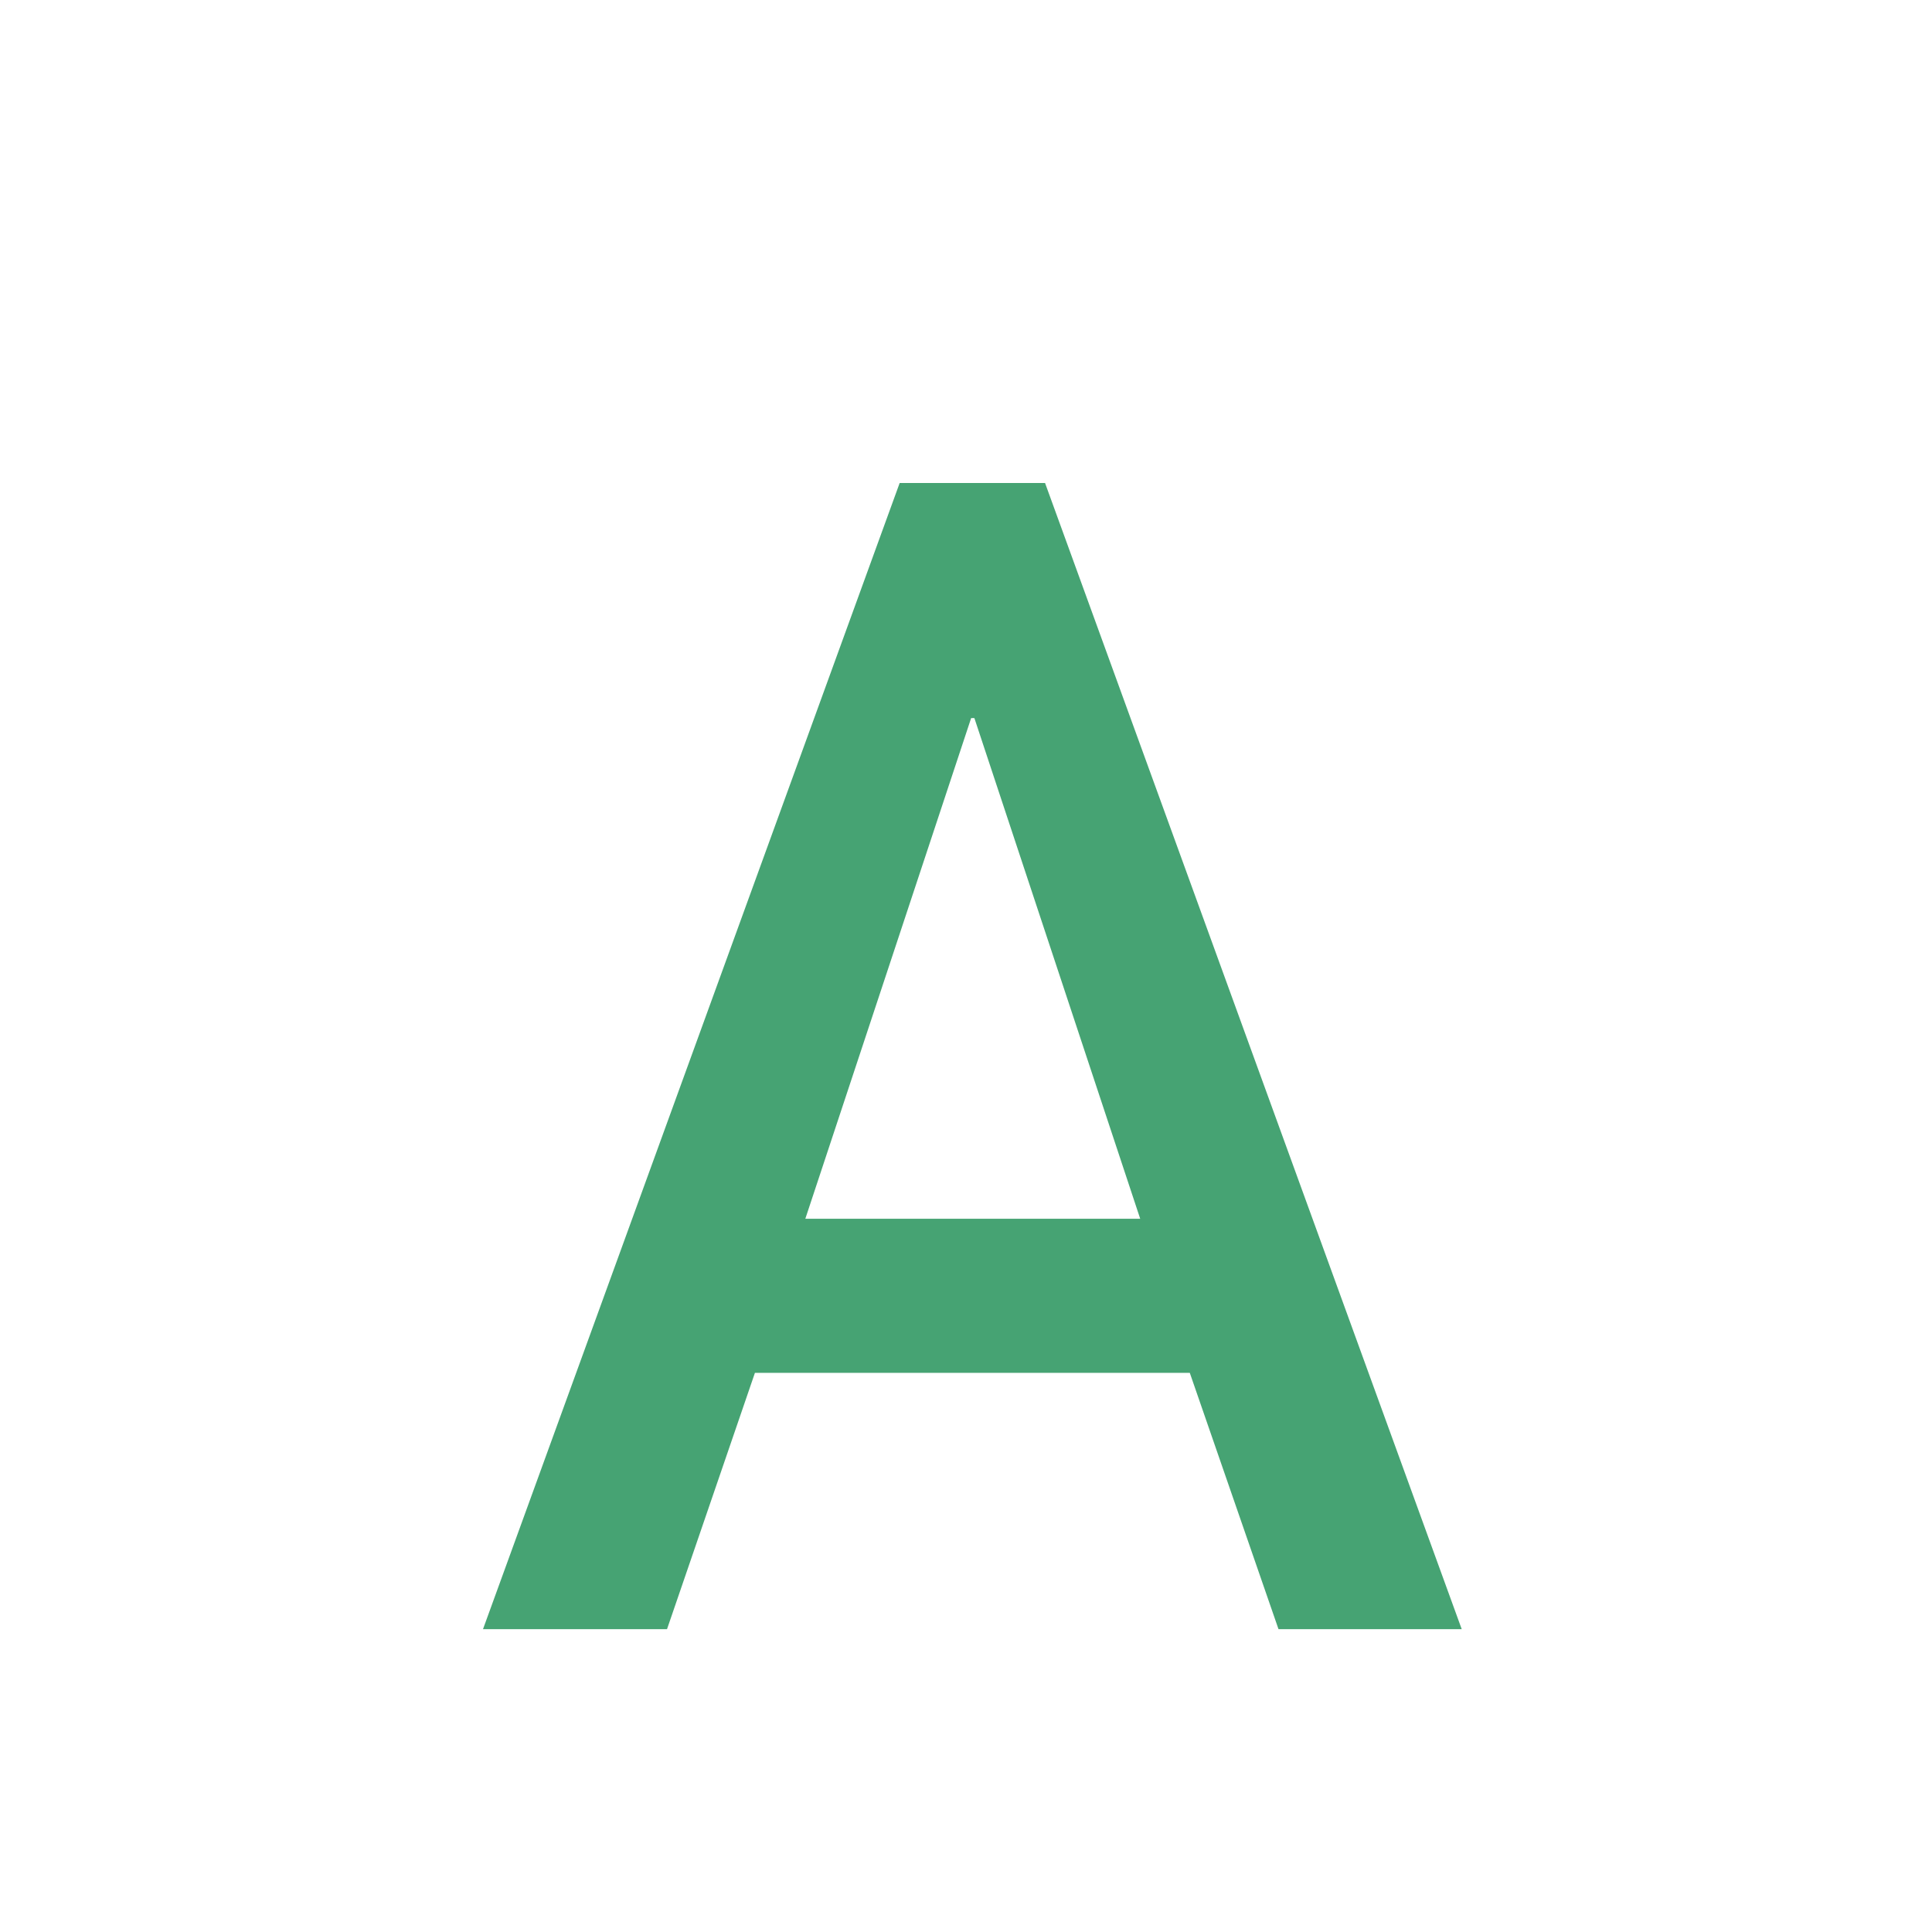 <?xml version="1.0" encoding="UTF-8"?>
<svg width="12px" height="12px" viewBox="0 0 12 12" version="1.1" xmlns="http://www.w3.org/2000/svg" xmlns:xlink="http://www.w3.org/1999/xlink">
    <!-- Generator: Sketch 61.2 (89653) - https://sketch.com -->
    <title>M</title>
    <desc>Created with Sketch.</desc>
    <g id="Page-1" stroke="none" stroke-width="1" fill="none" fill-rule="evenodd">
        <path d="M4.143,10.119 L4.689,8.527 L7.39,8.527 L7.941,10.119 L9.079,10.119 L6.491,3 L5.588,3 L3,10.119 L4.143,10.119 Z M7.082,7.57 L5.002,7.57 L6.032,4.46 L6.052,4.46 L7.082,7.57 Z" id="A" fill="#46A373" fill-rule="nonzero"></path>
    </g>
</svg>